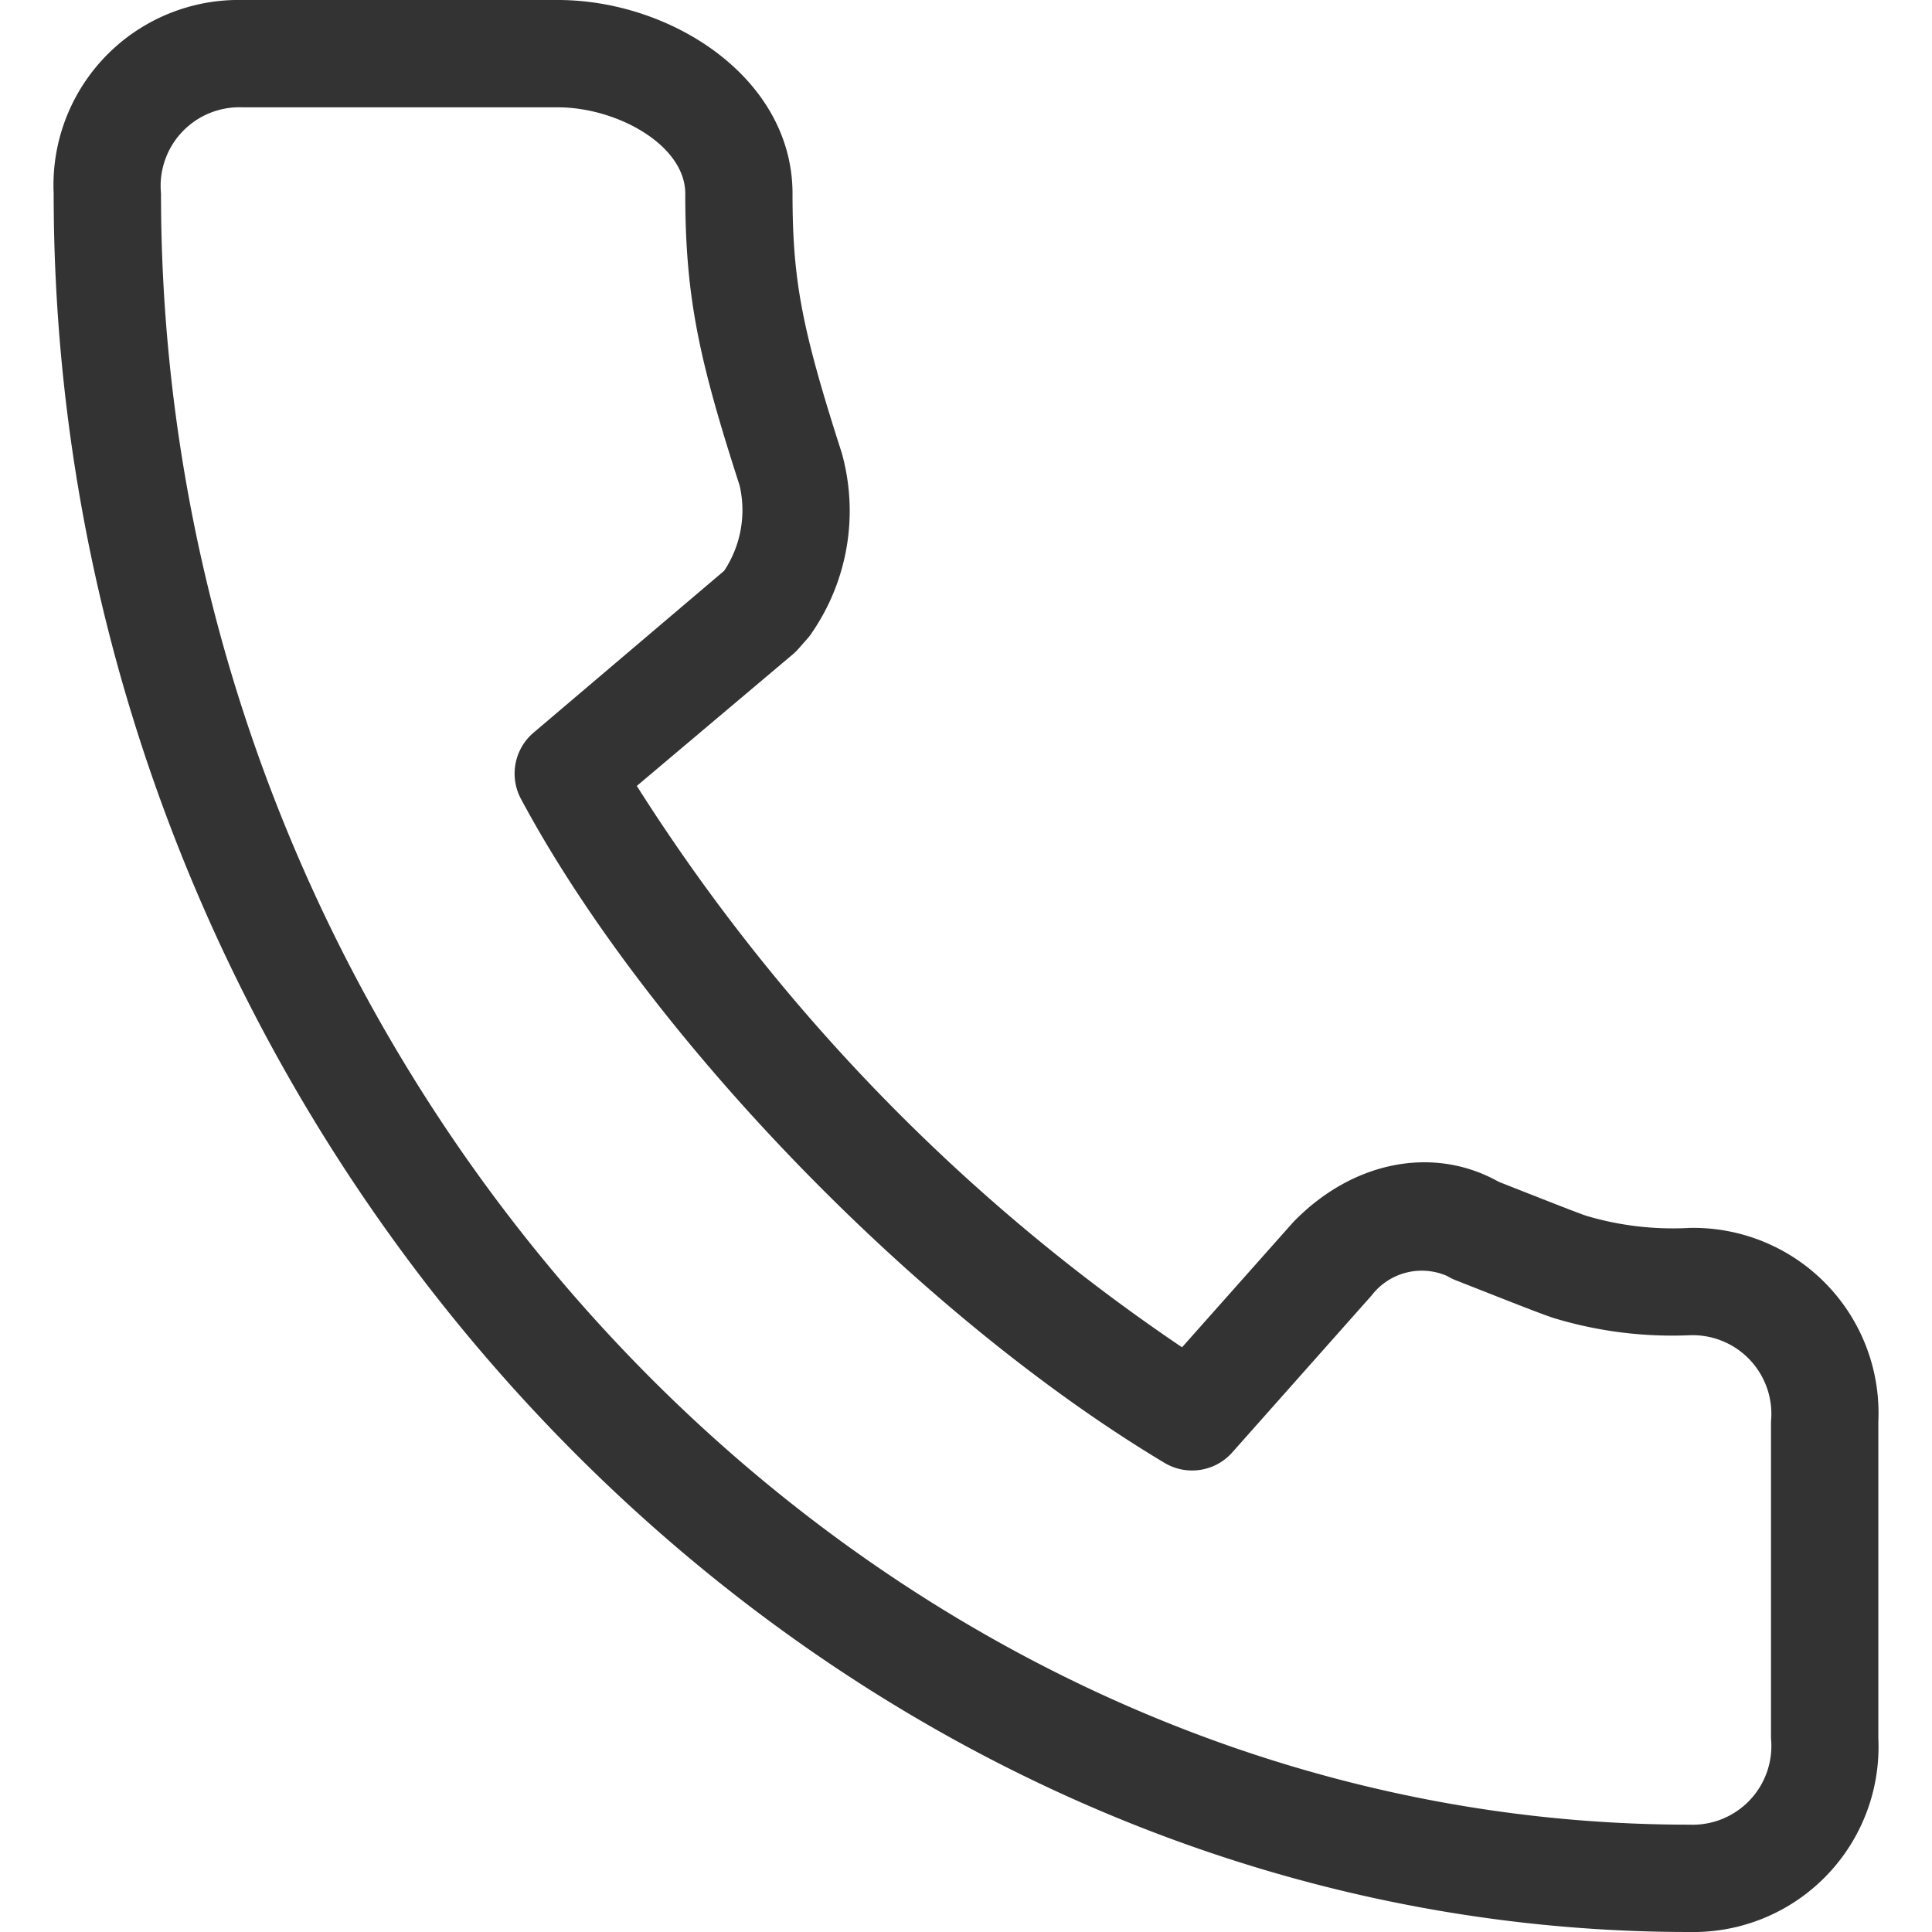 <svg xmlns="http://www.w3.org/2000/svg" width="72" height="72" viewBox="0 0 72 72">
    <path fill="none" d="M0 0H72V72H0z"/>
    <path fill="#333" d="M62.959 154C29.916 154 2 124.332 2 89.215A6.9 6.9 0 0 1 9.041 82H20.79c4.224 0 8.745 2.9 8.745 7.215 0 3.224.343 5.028 1.831 9.651a8.019 8.019 0 0 1-1.091 6.687 1.919 1.919 0 0 1-.176.235l-.337.384a2.13 2.13 0 0 1-.214.211l-5.816 4.906a71.268 71.268 0 0 0 20.319 20.921l4.137-4.656c2.22-2.3 5.252-2.871 7.663-1.512l.82.323c.8.314 2.13.841 2.451.946a11.3 11.3 0 0 0 3.837.45A6.9 6.9 0 0 1 70 134.977v11.808A6.9 6.9 0 0 1 62.959 154zM9.041 86A2.934 2.934 0 0 0 6 89.215C6 122.164 32.084 150 62.959 150A2.934 2.934 0 0 0 66 146.785v-11.808a2.934 2.934 0 0 0-3.041-3.216 15.193 15.193 0 0 1-5.081-.649c-.4-.132-1.363-.508-2.677-1.027l-.948-.373a2.06 2.06 0 0 1-.316-.156 2.352 2.352 0 0 0-2.816.716l-5.2 5.857a2 2 0 0 1-2.523.388c-9.146-5.473-19.233-15.878-23.983-24.743a2 2 0 0 1 .473-2.473l7.1-6.03a4.085 4.085 0 0 0 .575-3.179c-1.495-4.636-2.025-6.977-2.025-10.877C25.535 87.4 22.984 86 20.79 86z" transform="translate(0 -82)"/>
</svg>
